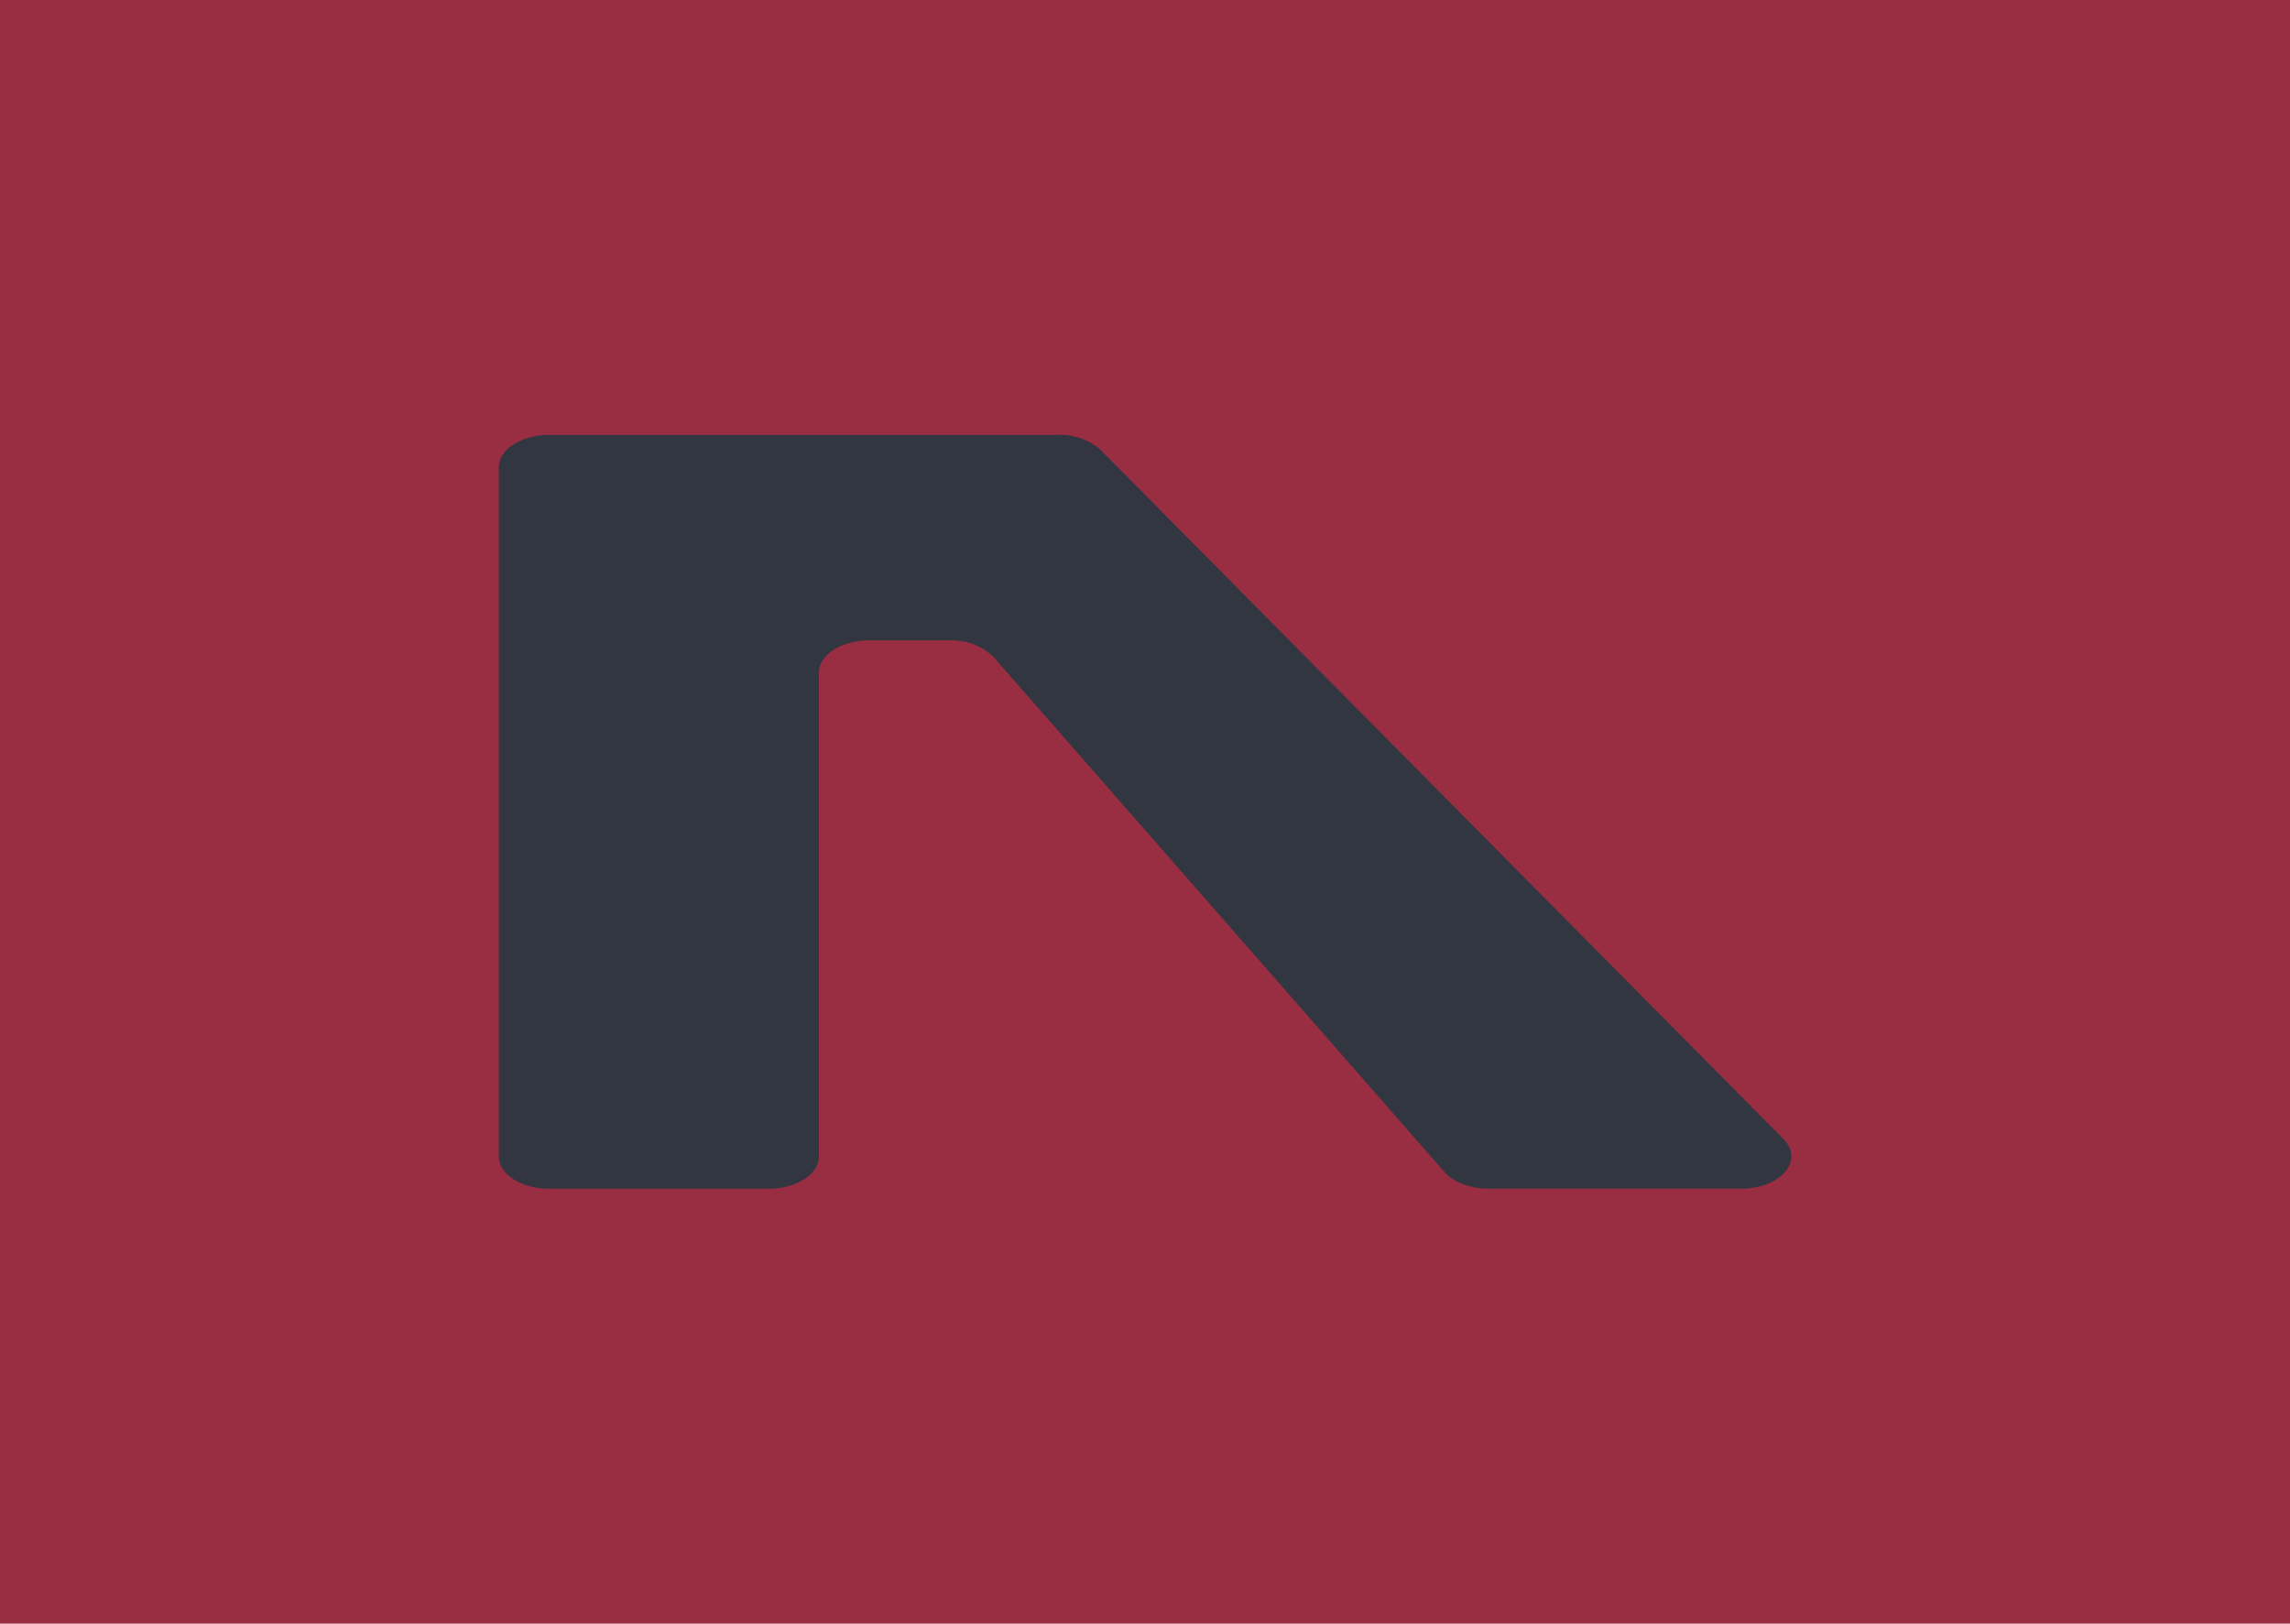 <svg id="Layer_1" data-name="Layer 1" xmlns="http://www.w3.org/2000/svg" viewBox="0 0 354 251"><defs><style>.cls-1{fill:#992e43;}.cls-2{fill:#323641;}</style></defs><rect class="cls-1" width="354" height="251"/><path class="cls-2" d="M410.43,473.23V579.77c0,2.76,3.49,5,7.8,5h33.89c4.31,0,7.79-2.24,7.79-5V505c0-2.77,3.49-5,7.8-5H480.1a9.21,9.21,0,0,1,6.79,2.55l69.75,79.66c1.38,1.58,4,2.55,6.79,2.55h39c6.15,0,9.87-4.36,6.57-7.69L503.44,470.54a9.44,9.44,0,0,0-6.57-2.31H418.23C413.92,468.23,410.43,470.47,410.43,473.23Z" transform="translate(-333.32 -401)"/></svg>